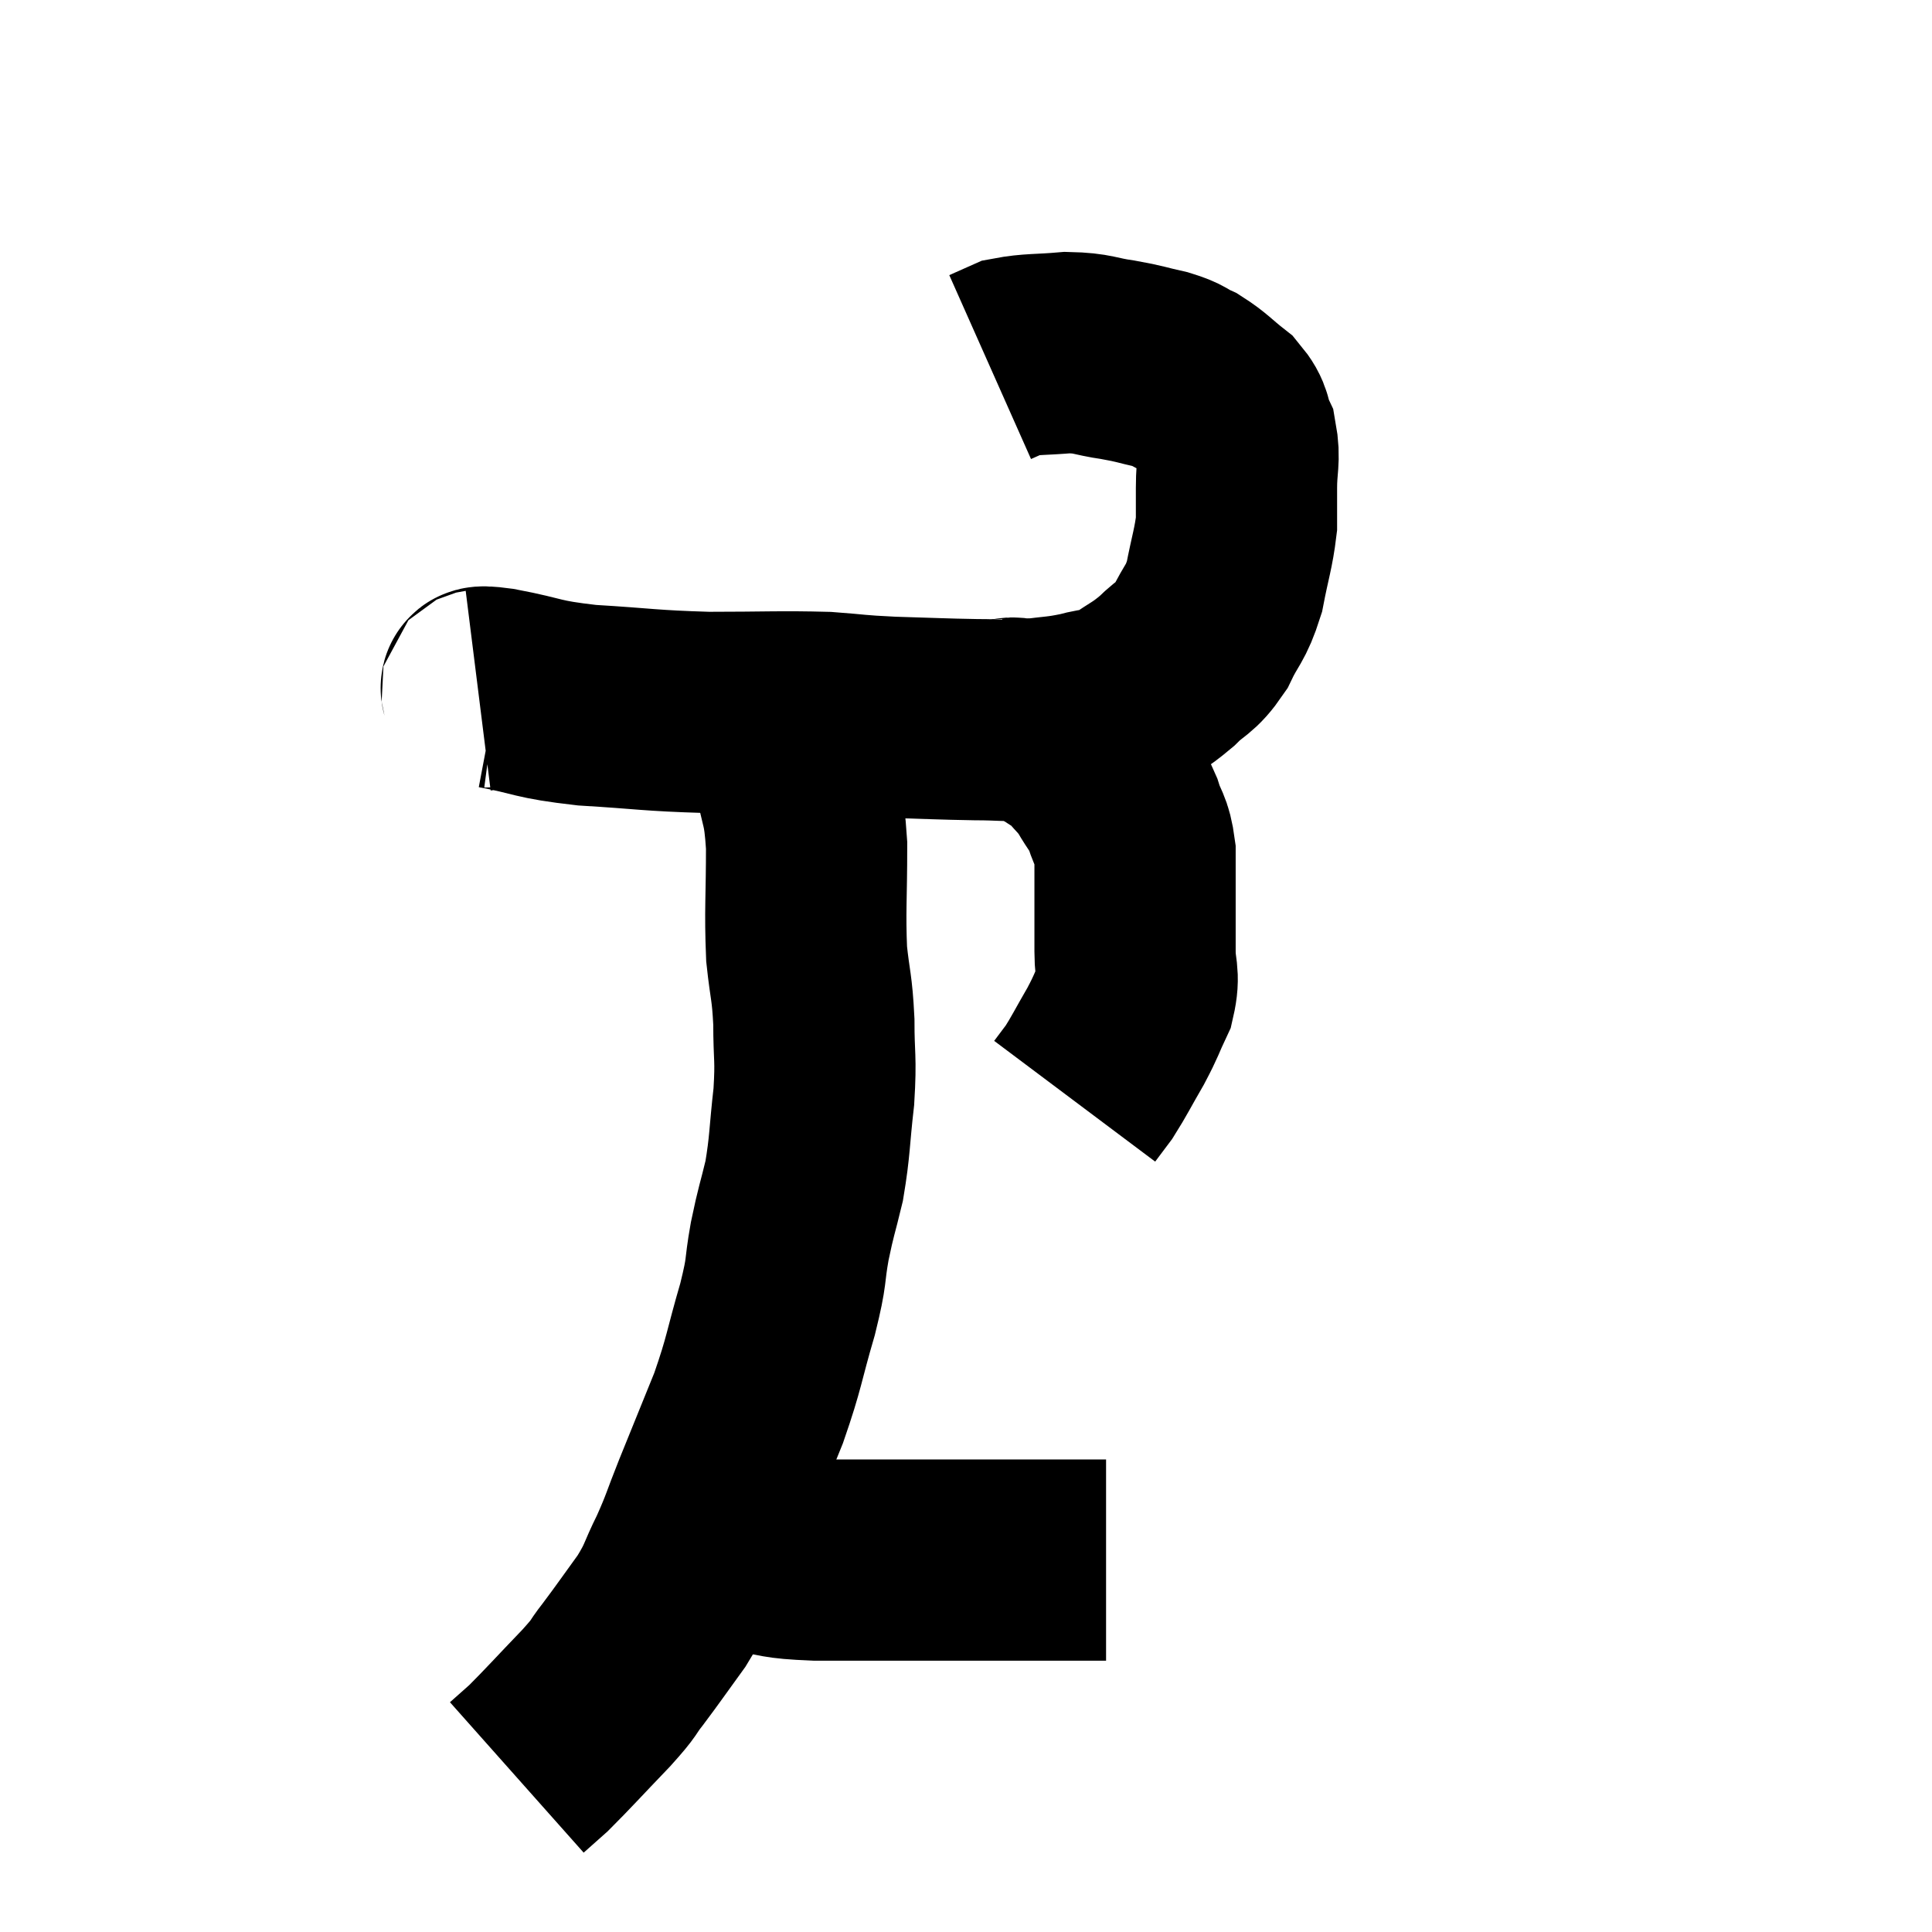 <svg width="48" height="48" viewBox="0 0 48 48" xmlns="http://www.w3.org/2000/svg"><path d="M 11.88 17.16 C 12.12 17.13, 11.685 17.01, 12.36 17.1 C 13.47 17.31, 13.275 17.37, 14.58 17.52 C 16.08 17.61, 16.095 17.655, 17.58 17.7 C 19.05 17.7, 19.38 17.67, 20.52 17.7 C 21.33 17.76, 21.21 17.775, 22.14 17.82 C 23.19 17.85, 23.37 17.865, 24.24 17.88 C 24.93 17.88, 24.96 17.925, 25.62 17.88 C 26.25 17.79, 26.295 17.82, 26.88 17.7 C 27.42 17.55, 27.435 17.655, 27.96 17.4 C 28.47 17.04, 28.515 17.07, 28.98 16.68 C 29.4 16.26, 29.46 16.365, 29.82 15.84 C 30.12 15.21, 30.195 15.285, 30.42 14.58 C 30.57 13.8, 30.645 13.635, 30.72 13.02 C 30.72 12.57, 30.72 12.645, 30.72 12.12 C 30.72 11.52, 30.81 11.415, 30.72 10.92 C 30.54 10.53, 30.66 10.5, 30.36 10.14 C 29.94 9.81, 29.895 9.72, 29.52 9.48 C 29.19 9.33, 29.295 9.315, 28.86 9.18 C 28.32 9.06, 28.365 9.045, 27.78 8.94 C 27.15 8.85, 27.18 8.775, 26.52 8.76 C 25.83 8.82, 25.62 8.79, 25.14 8.88 C 24.87 9, 24.735 9.06, 24.6 9.12 L 24.6 9.12" fill="none" stroke="black" stroke-width="5"></path><path d="M 24.9 17.88 C 25.14 17.88, 25.05 17.79, 25.38 17.88 C 25.8 18.06, 25.845 18.03, 26.22 18.24 C 26.55 18.48, 26.58 18.435, 26.88 18.72 C 27.15 19.05, 27.165 19.005, 27.42 19.38 C 27.66 19.8, 27.705 19.77, 27.9 20.22 C 28.05 20.7, 28.125 20.625, 28.2 21.18 C 28.2 21.81, 28.2 21.825, 28.2 22.44 C 28.2 23.04, 28.2 23.07, 28.2 23.64 C 28.2 24.18, 28.32 24.195, 28.2 24.72 C 27.96 25.23, 28.005 25.2, 27.72 25.74 C 27.39 26.31, 27.315 26.475, 27.06 26.88 C 26.88 27.12, 26.79 27.24, 26.7 27.36 C 26.7 27.36, 26.7 27.36, 26.7 27.36 L 26.7 27.36" fill="none" stroke="black" stroke-width="5"></path><path d="M 19.38 17.88 C 19.56 18.51, 19.575 18.36, 19.74 19.14 C 19.89 20.07, 19.965 19.86, 20.04 21 C 20.04 22.35, 19.995 22.605, 20.04 23.7 C 20.13 24.54, 20.175 24.495, 20.22 25.38 C 20.22 26.31, 20.28 26.25, 20.22 27.24 C 20.1 28.29, 20.13 28.44, 19.98 29.34 C 19.8 30.09, 19.785 30.045, 19.62 30.84 C 19.47 31.68, 19.575 31.485, 19.32 32.52 C 18.96 33.75, 19.005 33.81, 18.6 34.98 C 18.15 36.09, 18.075 36.27, 17.7 37.2 C 17.4 37.95, 17.415 37.995, 17.1 38.7 C 16.77 39.36, 16.845 39.36, 16.44 40.02 C 15.96 40.68, 15.885 40.8, 15.48 41.34 C 15.15 41.76, 15.345 41.595, 14.82 42.18 C 14.1 42.93, 13.875 43.185, 13.38 43.68 C 13.11 43.92, 12.975 44.04, 12.84 44.16 C 12.84 44.16, 12.84 44.16, 12.84 44.16 C 12.84 44.16, 12.84 44.16, 12.84 44.16 L 12.84 44.16" fill="none" stroke="black" stroke-width="5"></path><path d="M 15.96 38.4 C 16.32 38.4, 15.99 38.355, 16.68 38.4 C 17.7 38.49, 17.82 38.49, 18.72 38.58 C 19.5 38.67, 19.2 38.715, 20.28 38.76 C 21.66 38.76, 21.795 38.76, 23.04 38.76 C 24.15 38.76, 24.3 38.76, 25.26 38.76 C 26.07 38.76, 26.325 38.76, 26.88 38.76 C 27.18 38.76, 27.33 38.76, 27.48 38.76 L 27.48 38.76" fill="none" stroke="black" stroke-width="5"></path></svg>